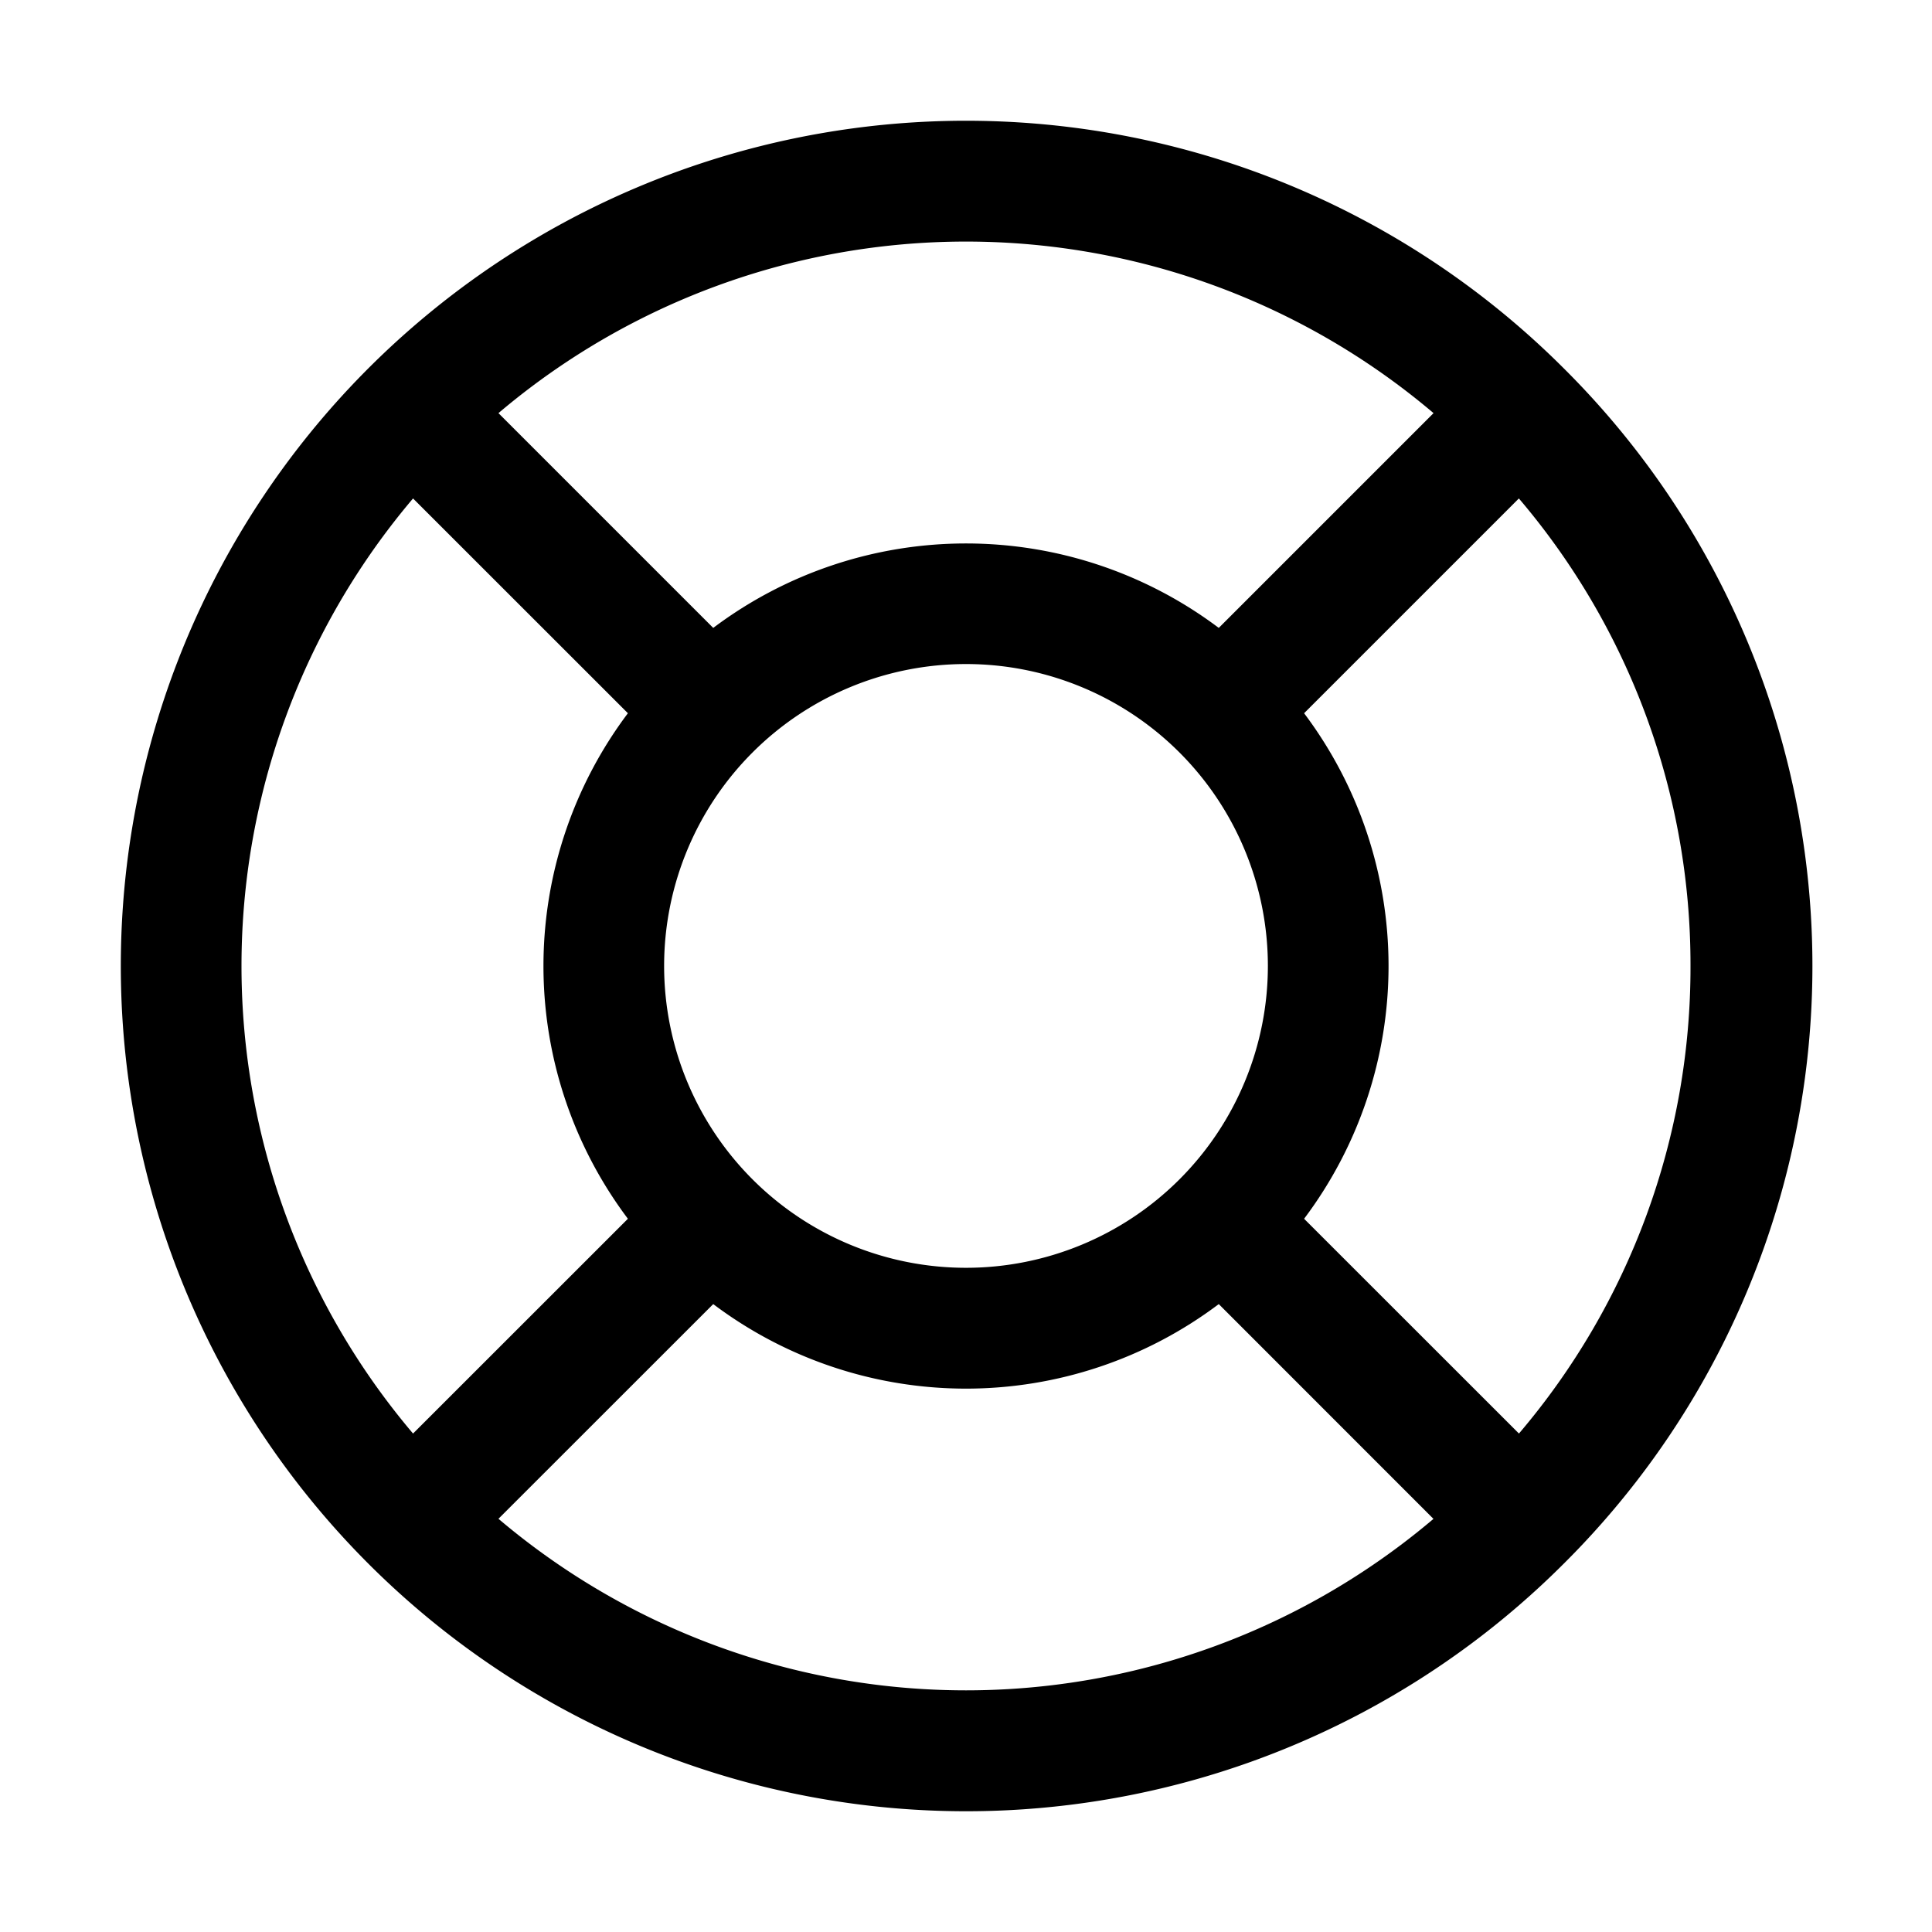 <svg xmlns="http://www.w3.org/2000/svg" viewBox="0 0 24 24"><path d="M19.425 4.575a10.5 10.5 0 1 0 0 14.85 10.467 10.467 0 0 0 0-14.85M21 12a8.93 8.93 0 0 1-2.131 5.808L16.2 15.14a5.224 5.224 0 0 0 0-6.28l2.668-2.668A8.93 8.93 0 0 1 21 12M8.25 12a3.75 3.75 0 1 1 7.5-.002 3.75 3.75 0 0 1-7.5.002m9.558-6.868L15.14 7.8a5.224 5.224 0 0 0-6.28 0L6.192 5.132a8.98 8.98 0 0 1 11.616 0M5.131 6.192 7.8 8.86a5.224 5.224 0 0 0 0 6.28l-2.669 2.668a8.98 8.98 0 0 1 0-11.616m1.061 12.675L8.86 16.2a5.22 5.22 0 0 0 6.28 0l2.667 2.668a8.98 8.98 0 0 1-11.615-.001"/></svg>